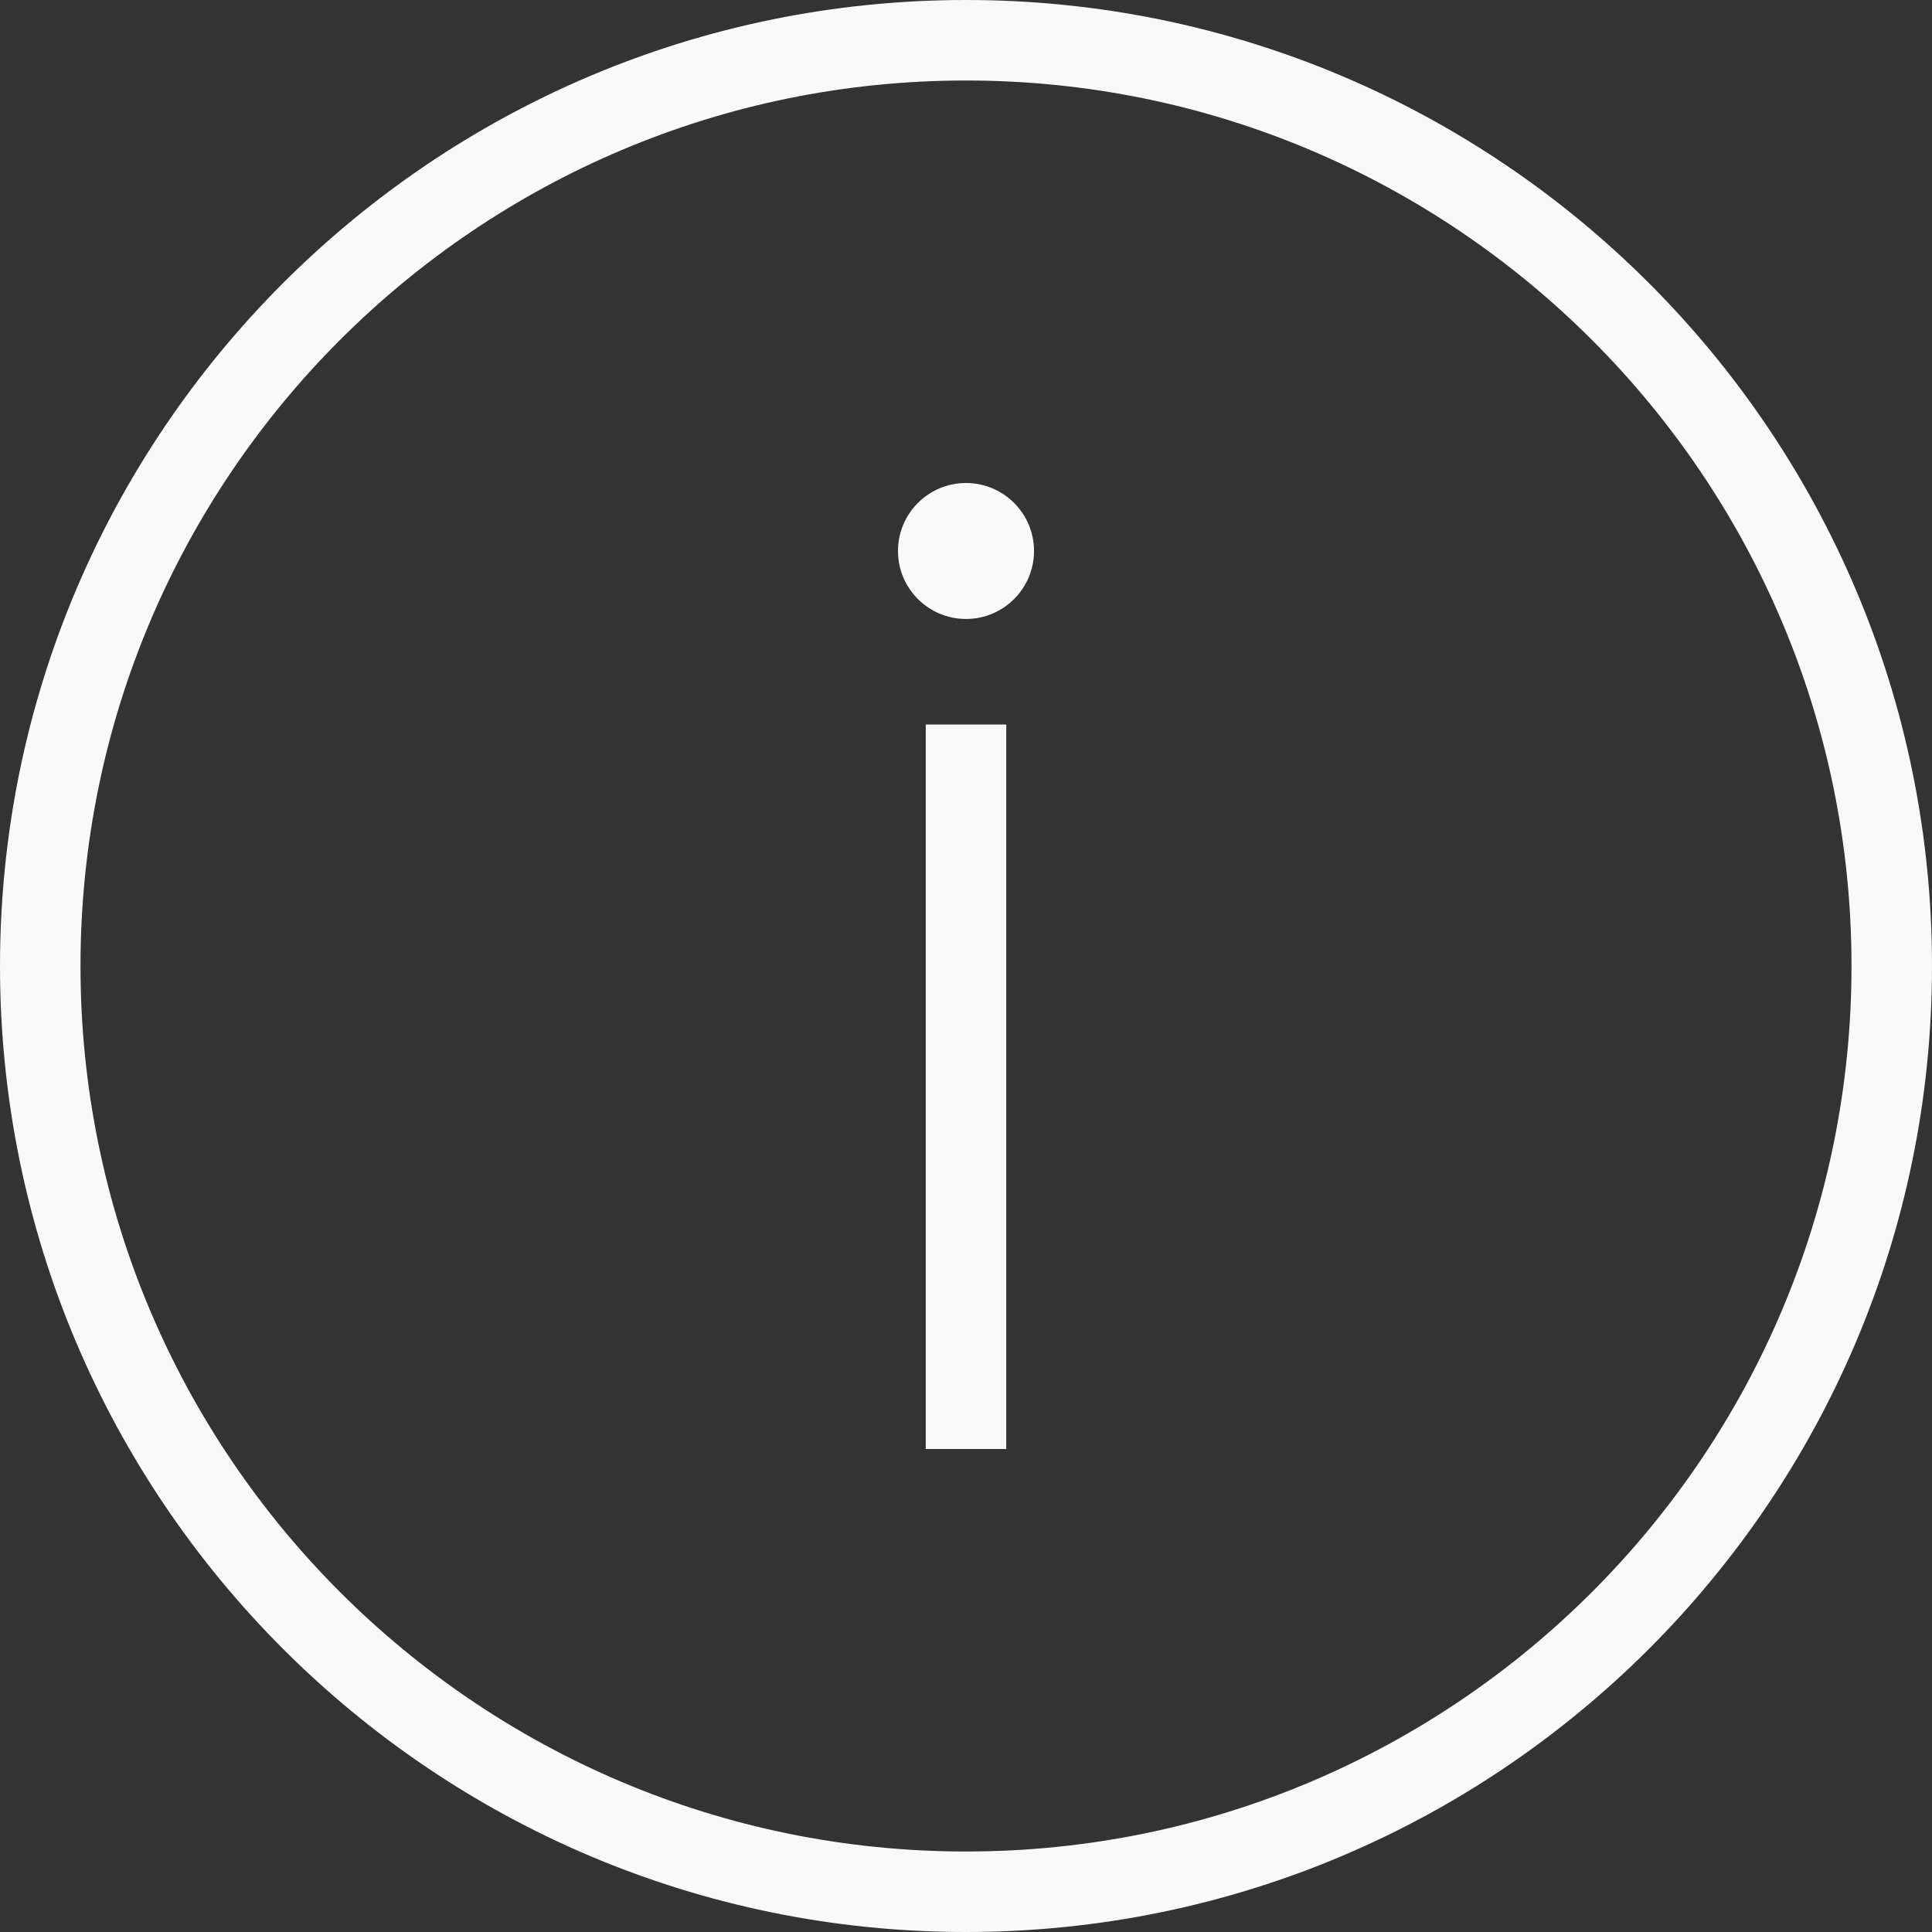 <svg width="24" height="24" viewBox="0 0 24 24" fill="none" xmlns="http://www.w3.org/2000/svg">
<rect x="0" y="0" width="24" height="24" fill="#333333" stroke="none"/>
<path fill-rule="evenodd" clip-rule="evenodd" d="M12 0C18.623 0 24 5.377 24 12C24 18.623 18.623 24 12 24C5.377 24 0 18.623 0 12C0 5.377 5.377 0 12 0ZM12 1C18.071 1 23 5.929 23 12C23 18.071 18.071 23 12 23C5.929 23 1 18.071 1 12C1 5.929 5.929 1 12 1ZM12.5 18H11.5V9H12.5V18ZM12 6C12.466 6 12.845 6.378 12.845 6.845C12.845 7.311 12.466 7.689 12 7.689C11.534 7.689 11.155 7.311 11.155 6.845C11.155 6.378 11.534 6 12 6Z" fill="#F9F9F9"/>
</svg>
